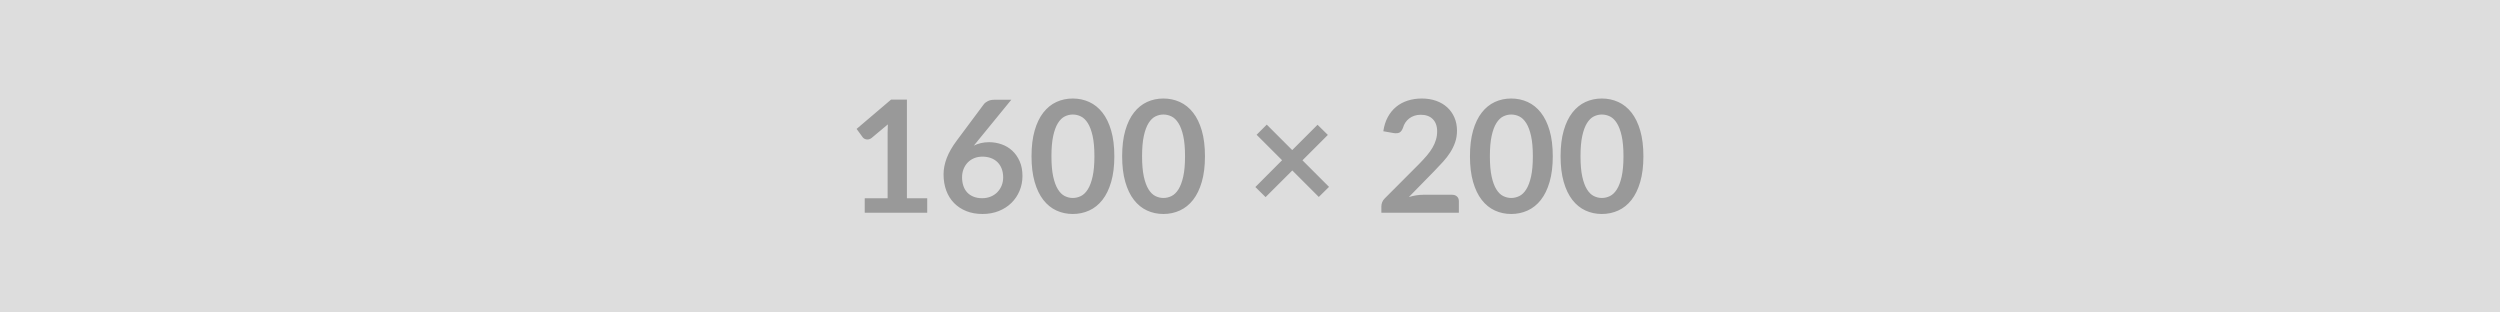 <svg xmlns="http://www.w3.org/2000/svg" width="1600" height="200" viewBox="0 0 1600 200"><rect width="100%" height="100%" fill="#DDDDDD"/><path fill="#999999" d="M580.425 126.9h13v9.25h-40v-9.25h14.65V84.75q0-2.5.15-5.15l-10.4 8.7q-.9.7-1.78.87-.87.18-1.65.03-.77-.15-1.37-.53-.6-.37-.9-.82l-3.9-5.35 22.05-18.75h10.15v63.15Zm66.8-63.05-21.45 26.25-2.5 3.1q2.1-1.05 4.52-1.63 2.43-.57 5.23-.57 4.1 0 7.97 1.35 3.88 1.35 6.83 4.07 2.95 2.73 4.75 6.78 1.8 4.05 1.8 9.45 0 5.05-1.85 9.47-1.85 4.43-5.2 7.73-3.35 3.3-8.08 5.2-4.72 1.9-10.42 1.9-5.8 0-10.4-1.85-4.6-1.85-7.85-5.18-3.25-3.32-4.98-8-1.72-4.67-1.72-10.37 0-5.1 2.07-10.48 2.08-5.37 6.43-11.17l17.25-23.15q.9-1.2 2.62-2.05 1.73-.85 3.98-.85h11Zm-18.65 63q2.95 0 5.42-1 2.48-1 4.25-2.8 1.78-1.8 2.78-4.22 1-2.43 1-5.28 0-3.1-.95-5.58-.95-2.47-2.7-4.2-1.75-1.72-4.2-2.62-2.45-.9-5.4-.9t-5.35 1q-2.4 1-4.1 2.77-1.7 1.78-2.65 4.2-.95 2.43-.95 5.23 0 3 .82 5.47.83 2.48 2.45 4.23 1.63 1.75 4.03 2.72 2.4.98 5.55.98Zm84.6-26.85q0 9.45-2.03 16.42-2.02 6.98-5.6 11.53-3.57 4.55-8.45 6.77-4.87 2.23-10.52 2.23-5.65 0-10.48-2.23-4.82-2.22-8.37-6.77-3.55-4.55-5.55-11.53-2-6.97-2-16.42 0-9.5 2-16.45 2-6.95 5.55-11.5t8.37-6.78q4.83-2.22 10.48-2.22t10.52 2.22q4.88 2.23 8.45 6.78 3.58 4.55 5.6 11.5 2.03 6.95 2.03 16.45Zm-12.75 0q0-7.85-1.15-13t-3.08-8.2q-1.92-3.05-4.42-4.28-2.5-1.22-5.2-1.22-2.65 0-5.13 1.22-2.47 1.23-4.37 4.28-1.9 3.05-3.03 8.2-1.12 5.15-1.12 13t1.12 13q1.13 5.15 3.03 8.2 1.9 3.05 4.37 4.27 2.48 1.23 5.13 1.23 2.7 0 5.2-1.23 2.5-1.22 4.42-4.27 1.93-3.05 3.08-8.2 1.15-5.15 1.15-13Zm70.75 0q0 9.45-2.03 16.42-2.02 6.98-5.6 11.53-3.57 4.55-8.45 6.77-4.87 2.23-10.52 2.23-5.65 0-10.48-2.23-4.82-2.22-8.37-6.77-3.55-4.55-5.55-11.53-2-6.97-2-16.42 0-9.5 2-16.45 2-6.95 5.55-11.5t8.37-6.78q4.83-2.22 10.48-2.22t10.52 2.22q4.88 2.23 8.45 6.78 3.58 4.55 5.6 11.5 2.03 6.95 2.03 16.45Zm-12.75 0q0-7.85-1.15-13t-3.08-8.2q-1.92-3.05-4.42-4.28-2.5-1.22-5.2-1.22-2.65 0-5.13 1.22-2.47 1.23-4.37 4.28-1.9 3.05-3.03 8.2-1.12 5.15-1.12 13t1.12 13q1.13 5.15 3.03 8.2 1.9 3.05 4.37 4.27 2.48 1.23 5.13 1.23 2.7 0 5.2-1.23 2.5-1.22 4.42-4.27 1.93-3.05 3.08-8.2 1.15-5.15 1.15-13Zm92.15 19.6-6.55 6.45-16.95-16.95-17.1 17.05-6.55-6.45 17.1-17.15-16.3-16.3 6.5-6.5 16.3 16.3 16.2-16.2 6.6 6.5-16.25 16.25 17 17Zm60.2 5.05h18.55q2 0 3.17 1.12 1.18 1.13 1.18 2.98v7.4h-49.6v-4.1q0-1.25.52-2.63.53-1.37 1.68-2.47l21.95-22q2.75-2.8 4.92-5.35 2.18-2.55 3.63-5.05 1.45-2.5 2.22-5.08.78-2.57.78-5.42 0-2.6-.75-4.58-.75-1.97-2.13-3.32-1.37-1.35-3.3-2.03-1.92-.67-4.32-.67-2.2 0-4.08.62-1.87.63-3.32 1.75-1.45 1.13-2.45 2.63-1 1.5-1.5 3.3-.85 2.3-2.2 3.05t-3.9.35l-6.5-1.15q.75-5.2 2.9-9.13 2.15-3.92 5.37-6.55 3.23-2.62 7.4-3.95 4.18-1.32 8.98-1.32 5 0 9.15 1.47 4.15 1.48 7.1 4.18 2.95 2.7 4.6 6.5 1.65 3.8 1.65 8.45 0 4-1.18 7.4-1.17 3.4-3.15 6.5-1.97 3.1-4.62 6-2.65 2.9-5.55 5.9l-16.3 16.65q2.35-.7 4.67-1.08 2.33-.37 4.43-.37Zm83-24.65q0 9.45-2.03 16.42-2.02 6.98-5.6 11.53-3.57 4.55-8.45 6.77-4.87 2.23-10.52 2.23-5.65 0-10.48-2.23-4.82-2.22-8.37-6.77-3.55-4.55-5.55-11.53-2-6.97-2-16.42 0-9.5 2-16.45 2-6.95 5.55-11.5t8.37-6.78q4.83-2.22 10.48-2.22t10.52 2.22q4.88 2.23 8.45 6.78 3.58 4.55 5.6 11.5 2.03 6.95 2.03 16.45Zm-12.75 0q0-7.85-1.15-13t-3.08-8.2q-1.92-3.05-4.42-4.28-2.5-1.22-5.2-1.22-2.65 0-5.13 1.22-2.47 1.23-4.37 4.28-1.9 3.05-3.03 8.2-1.12 5.15-1.12 13t1.12 13q1.13 5.15 3.03 8.2 1.9 3.05 4.37 4.27 2.48 1.23 5.13 1.23 2.7 0 5.2-1.23 2.5-1.22 4.42-4.27 1.93-3.05 3.08-8.2 1.15-5.15 1.15-13Zm70.75 0q0 9.45-2.03 16.42-2.02 6.98-5.6 11.53-3.57 4.55-8.45 6.77-4.87 2.23-10.52 2.23-5.65 0-10.48-2.23-4.82-2.22-8.37-6.77-3.55-4.55-5.55-11.53-2-6.97-2-16.42 0-9.5 2-16.45 2-6.95 5.55-11.5t8.37-6.78q4.83-2.22 10.48-2.22t10.52 2.22q4.88 2.23 8.45 6.78 3.58 4.55 5.6 11.5 2.03 6.95 2.03 16.45Zm-12.75 0q0-7.85-1.15-13t-3.08-8.2q-1.92-3.05-4.42-4.28-2.5-1.22-5.2-1.22-2.65 0-5.13 1.22-2.47 1.23-4.37 4.28-1.9 3.05-3.03 8.2-1.12 5.15-1.12 13t1.12 13q1.13 5.15 3.03 8.2 1.9 3.05 4.37 4.27 2.48 1.23 5.13 1.23 2.7 0 5.2-1.23 2.5-1.22 4.42-4.27 1.93-3.05 3.08-8.2 1.15-5.15 1.15-13Z"/></svg>